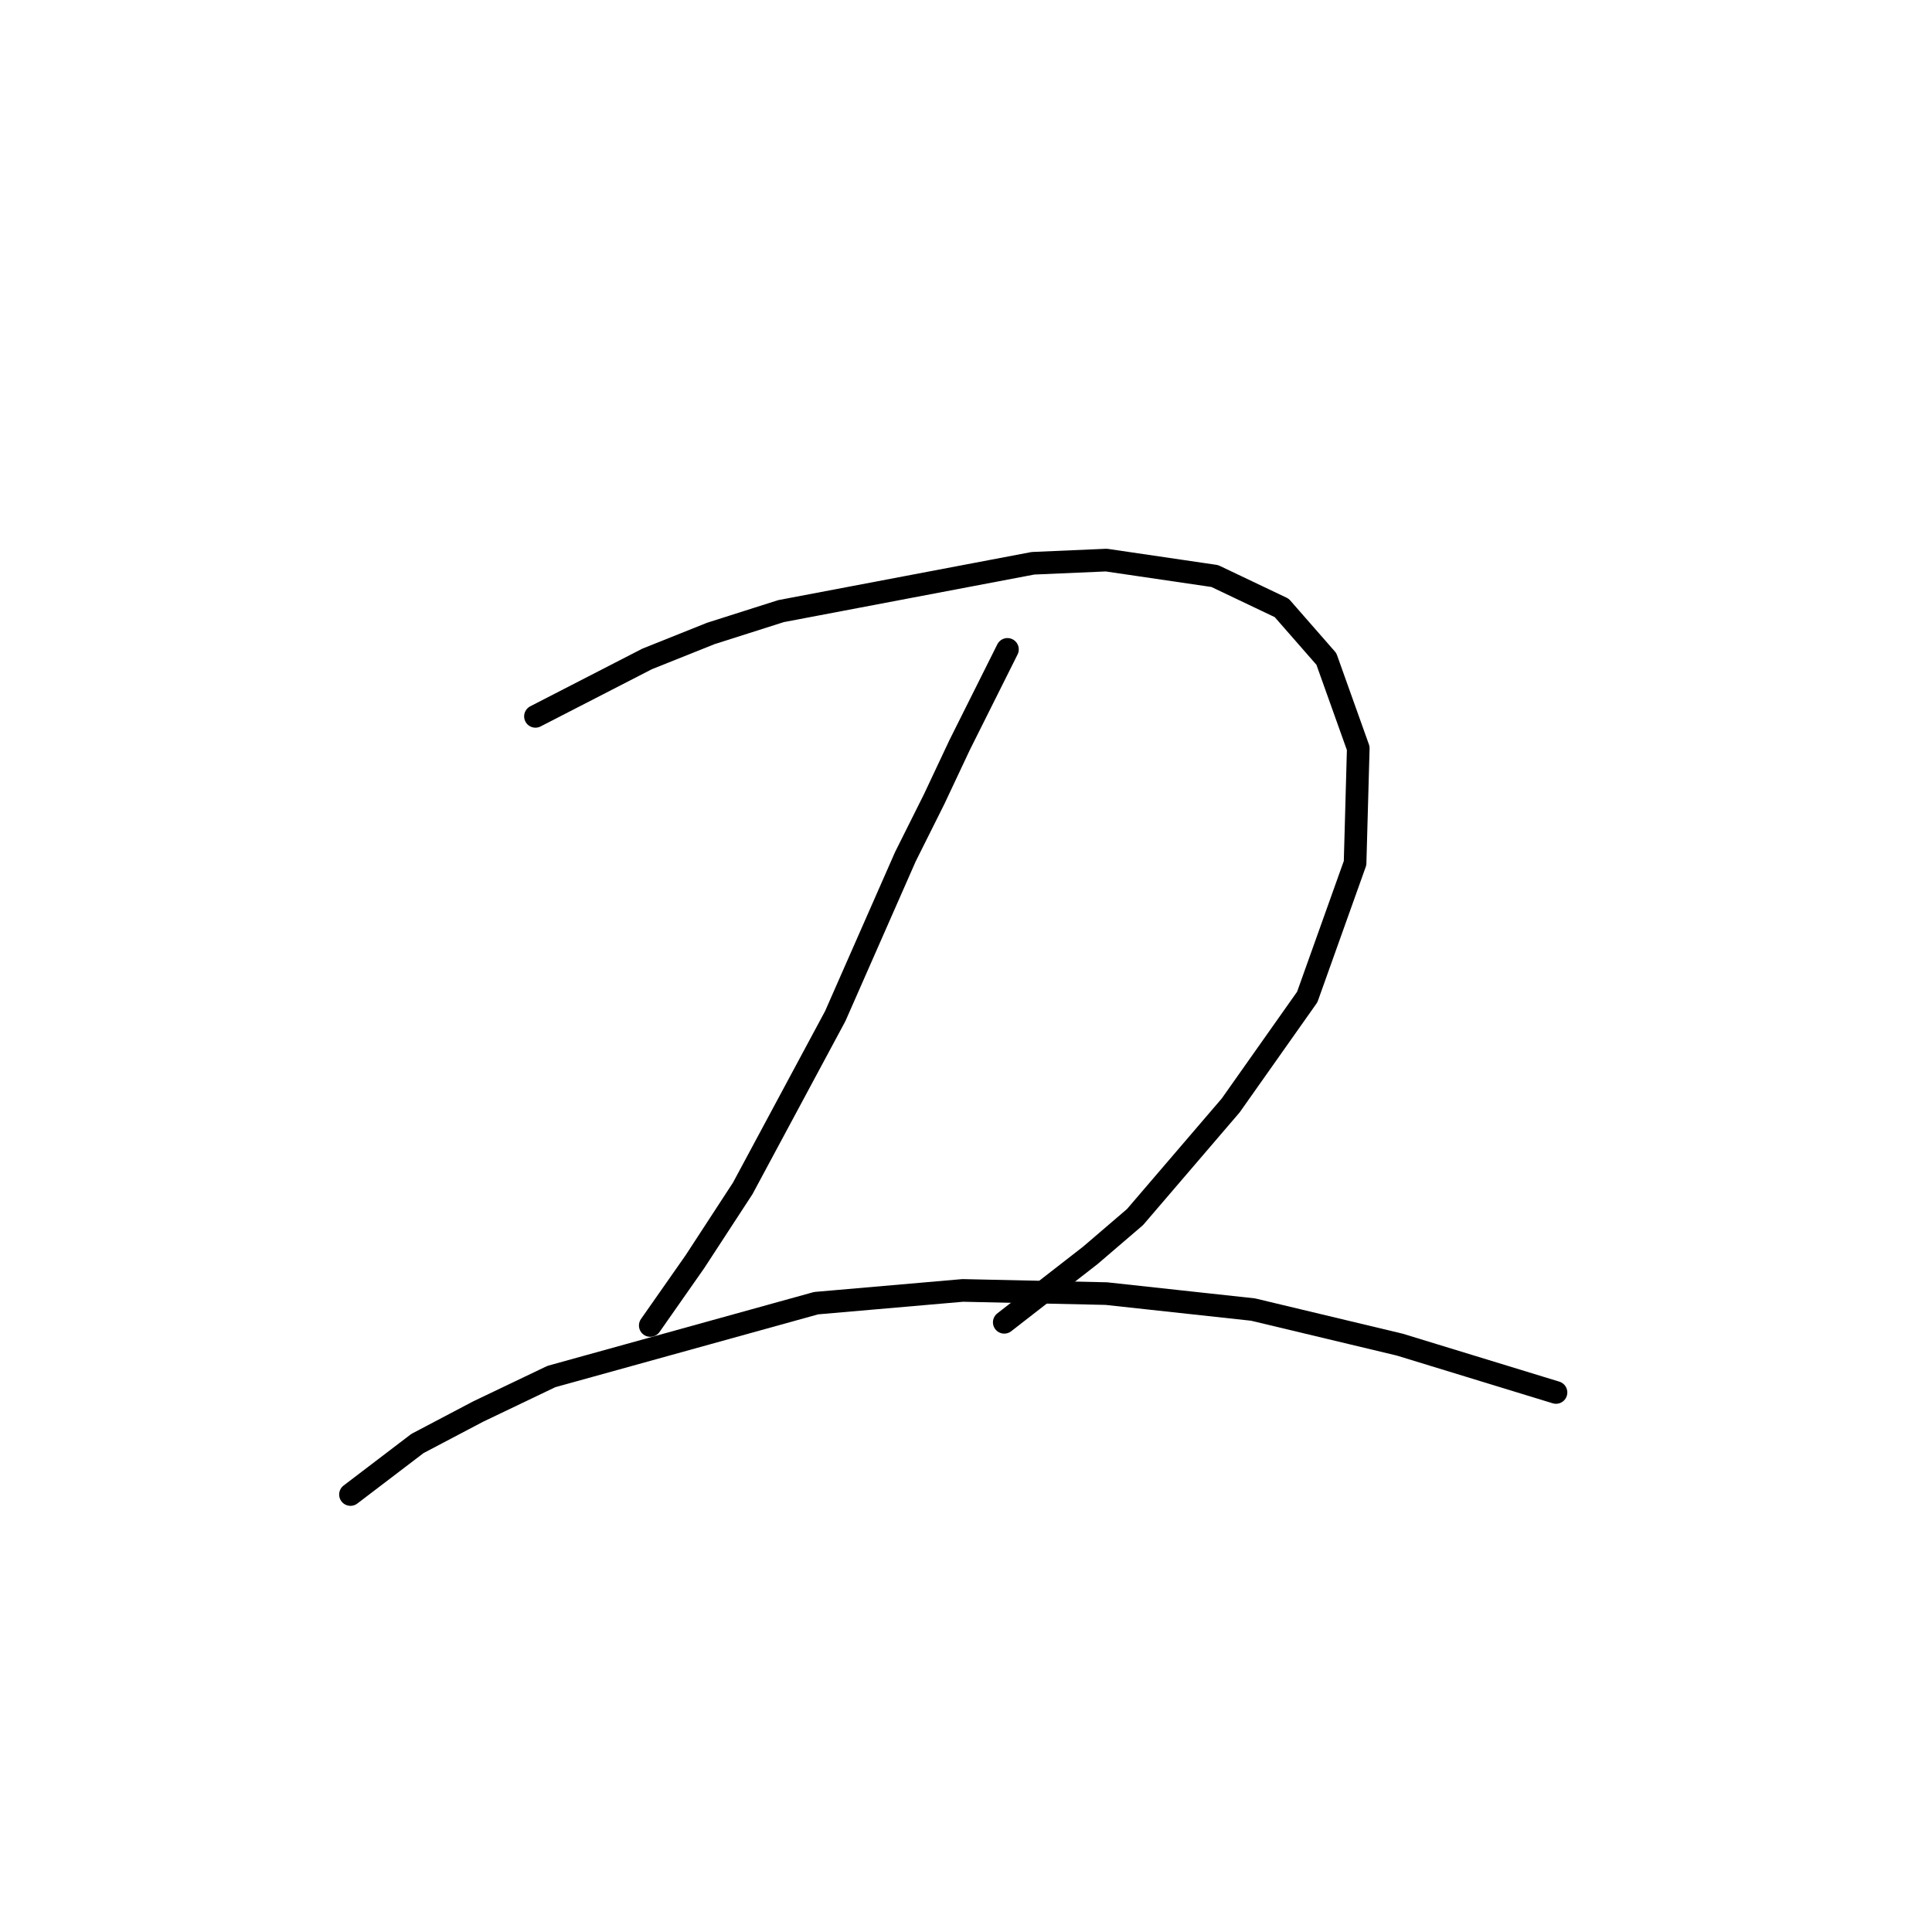 <?xml version="1.0" standalone="no"?>
    <svg width="256" height="256" xmlns="http://www.w3.org/2000/svg" version="1.1">
    <polyline stroke="black" stroke-width="3" stroke-linecap="round" fill="transparent" stroke-linejoin="round" points="70.95 94.921 85.741 87.315 94.192 83.934 103.489 80.976 136.874 74.637 146.593 74.215 160.961 76.327 169.835 80.553 175.751 87.315 179.977 99.147 179.555 114.36 173.216 132.109 163.074 146.477 150.396 161.267 144.48 166.338 133.07 175.212 133.07 175.212 " />
        <polyline stroke="black" stroke-width="3" stroke-linecap="round" fill="transparent" stroke-linejoin="round" points="133.493 86.047 127.154 98.724 123.773 105.908 119.97 113.515 110.673 134.644 98.418 157.464 92.08 167.183 86.163 175.635 86.163 175.635 " />
        <polyline stroke="black" stroke-width="3" stroke-linecap="round" fill="transparent" stroke-linejoin="round" points="46.44 198.032 55.315 191.271 63.344 187.045 73.063 182.396 108.138 172.677 127.577 170.987 146.593 171.409 166.032 173.522 185.471 178.17 206.178 184.509 206.178 184.509 " />
        </svg>